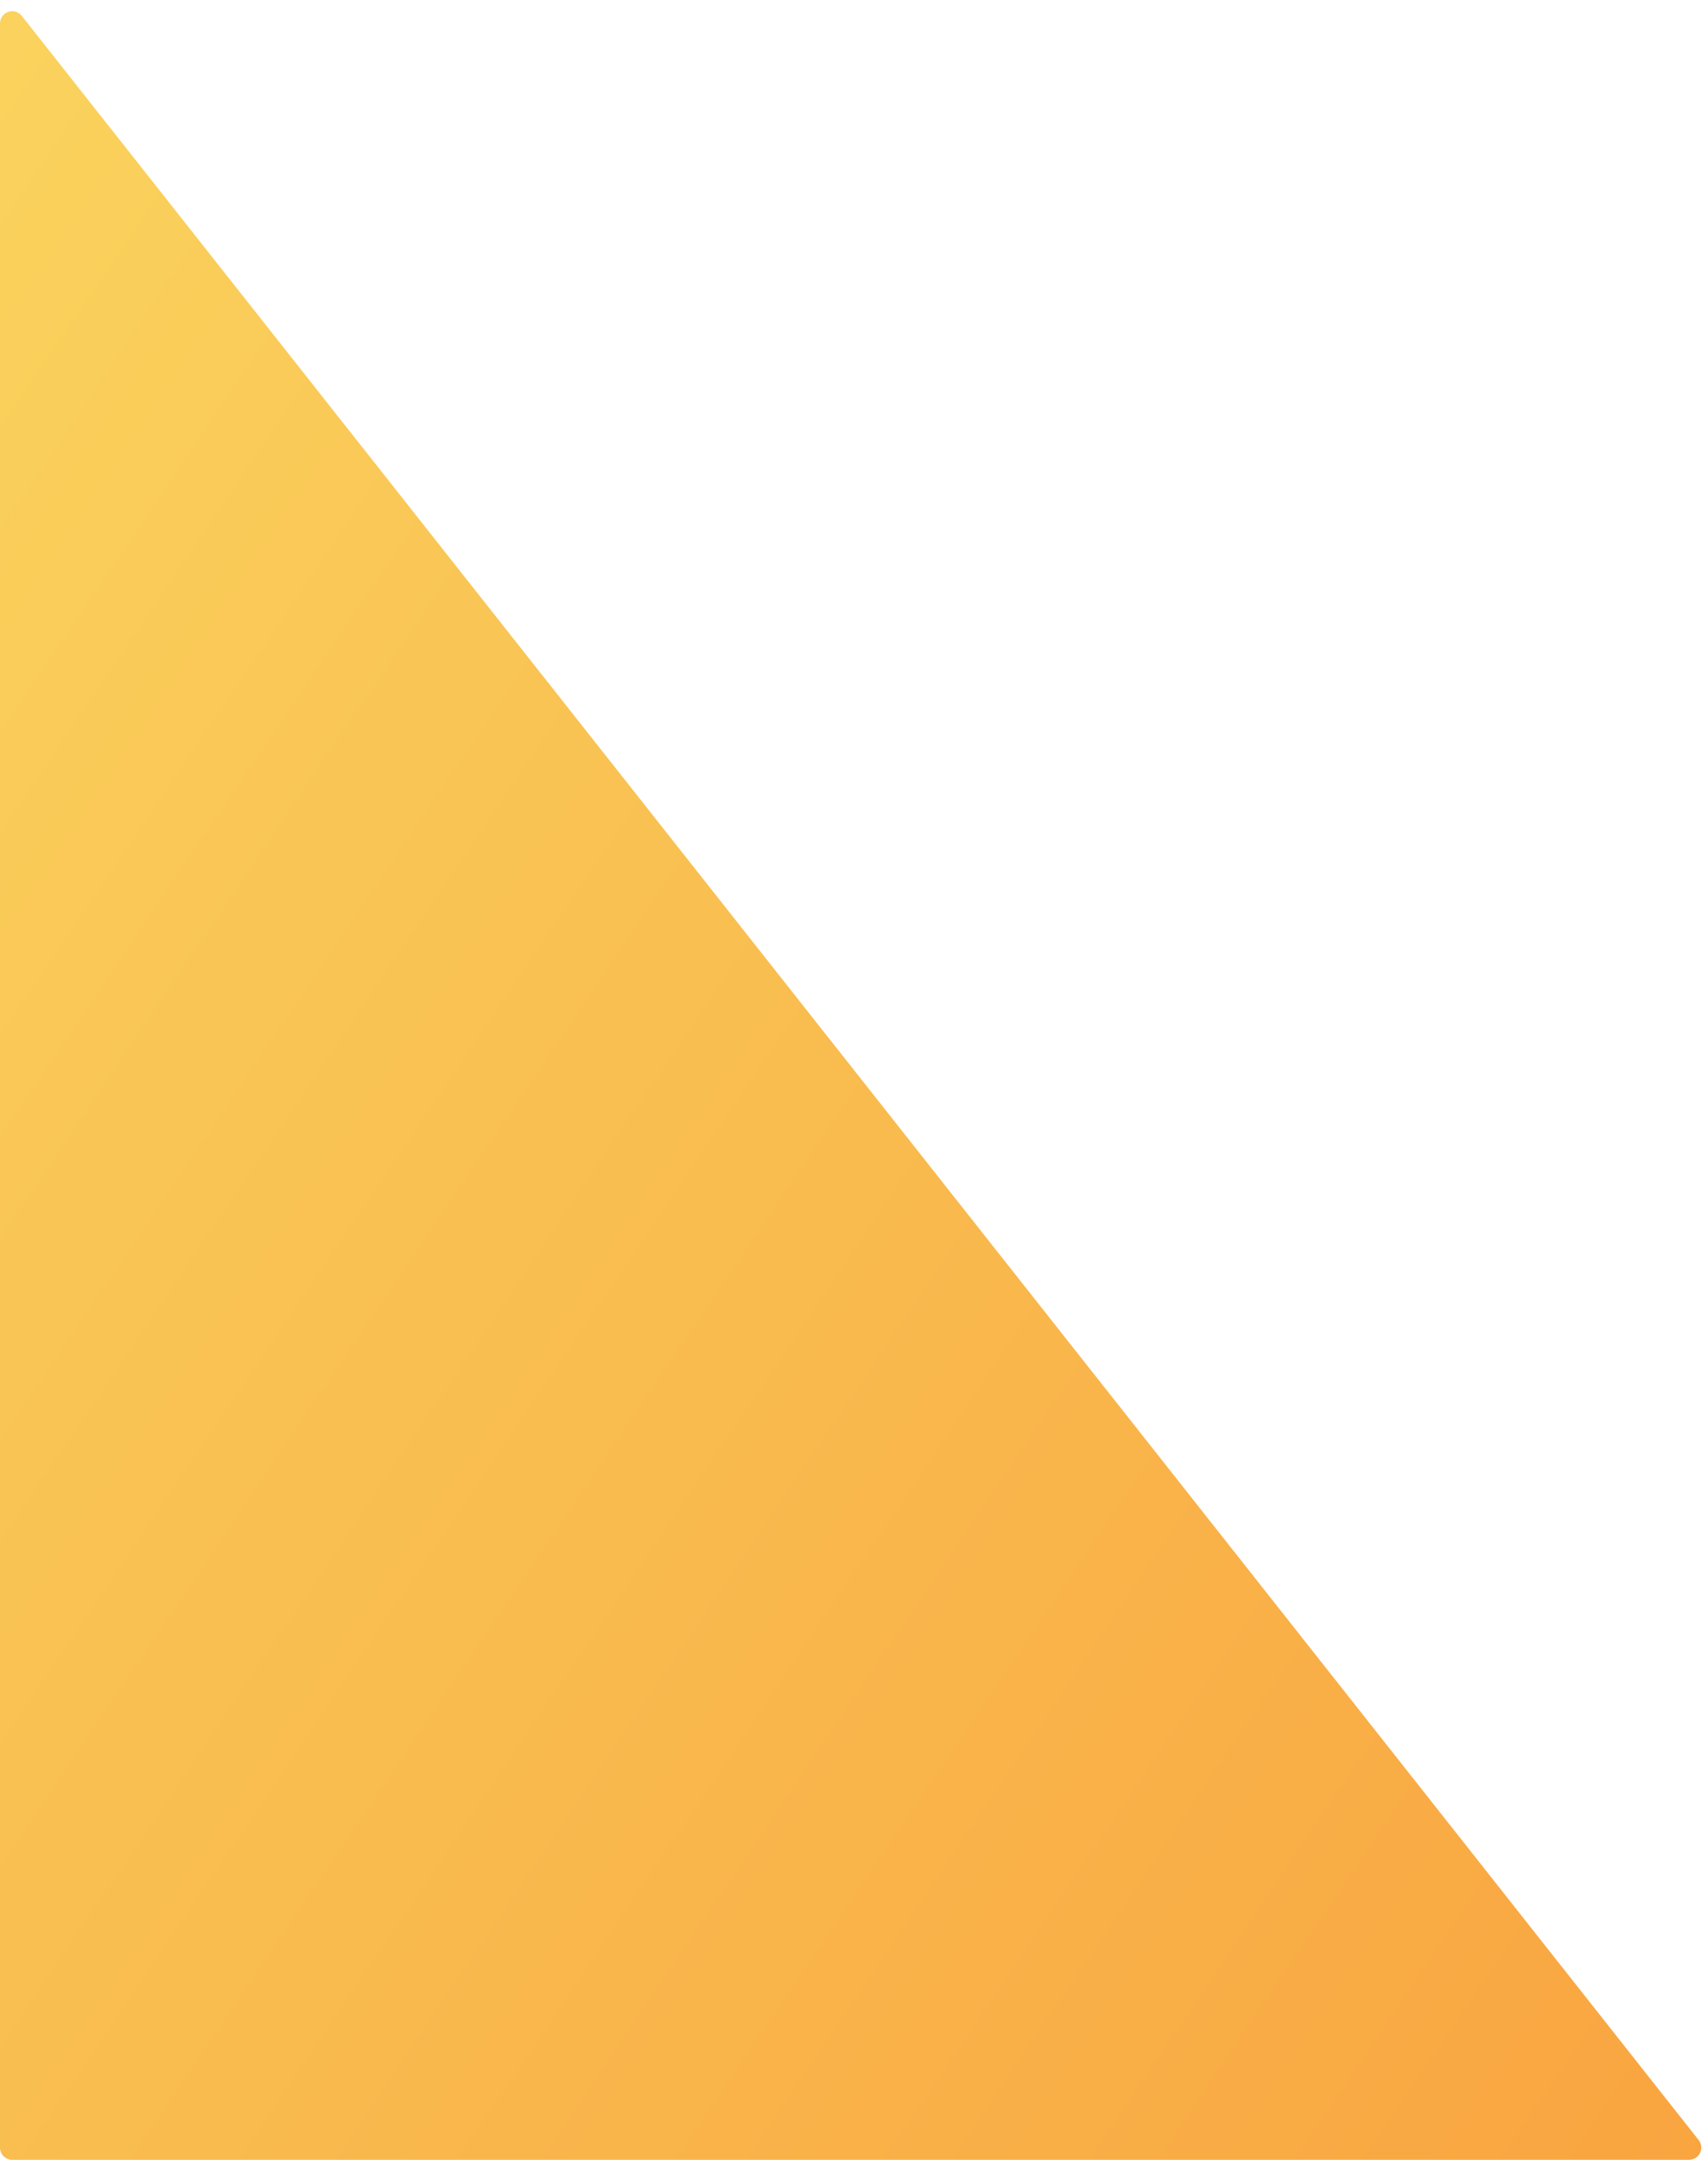 <?xml version="1.0" encoding="UTF-8"?>
<svg width="140px" height="177px" viewBox="0 0 140 177" version="1.1" xmlns="http://www.w3.org/2000/svg" xmlns:xlink="http://www.w3.org/1999/xlink">
    <!-- Generator: Sketch 52.5 (67469) - http://www.bohemiancoding.com/sketch -->
    <title>Rectangle </title>
    <desc>Created with Sketch.</desc>
    <defs>
        <linearGradient x1="63.271%" y1="173.824%" x2="-193.751%" y2="-41.578%" id="linearGradient-1">
            <stop stop-color="#FAD961" offset="0%"></stop>
            <stop stop-color="#F76B1C" offset="100%"></stop>
        </linearGradient>
    </defs>
    <g id="Live-demo" stroke="none" stroke-width="1" fill="none" fill-rule="evenodd">
        <g id="live-demo-" transform="translate(-69, -660)" fill="url(#linearGradient-1)">
            <g id="Image_laptop" transform="translate(69, 496)">
                <path d="M0.552,167 L138,167 C138.552,167 139,167.448 139,168 L139,342.079 C139,342.632 138.552,343.079 138,343.079 C137.694,343.079 137.405,342.939 137.215,342.699 L-0.233,168.62 C-0.575,168.186 -0.501,167.557 -0.067,167.215 C0.109,167.076 0.327,167 0.552,167 Z" id="Rectangle-" transform="translate(69.5, 254) scale(-1, -1) translate(-69.5, -254) "></path>
            </g>
        </g>
    </g>
</svg>